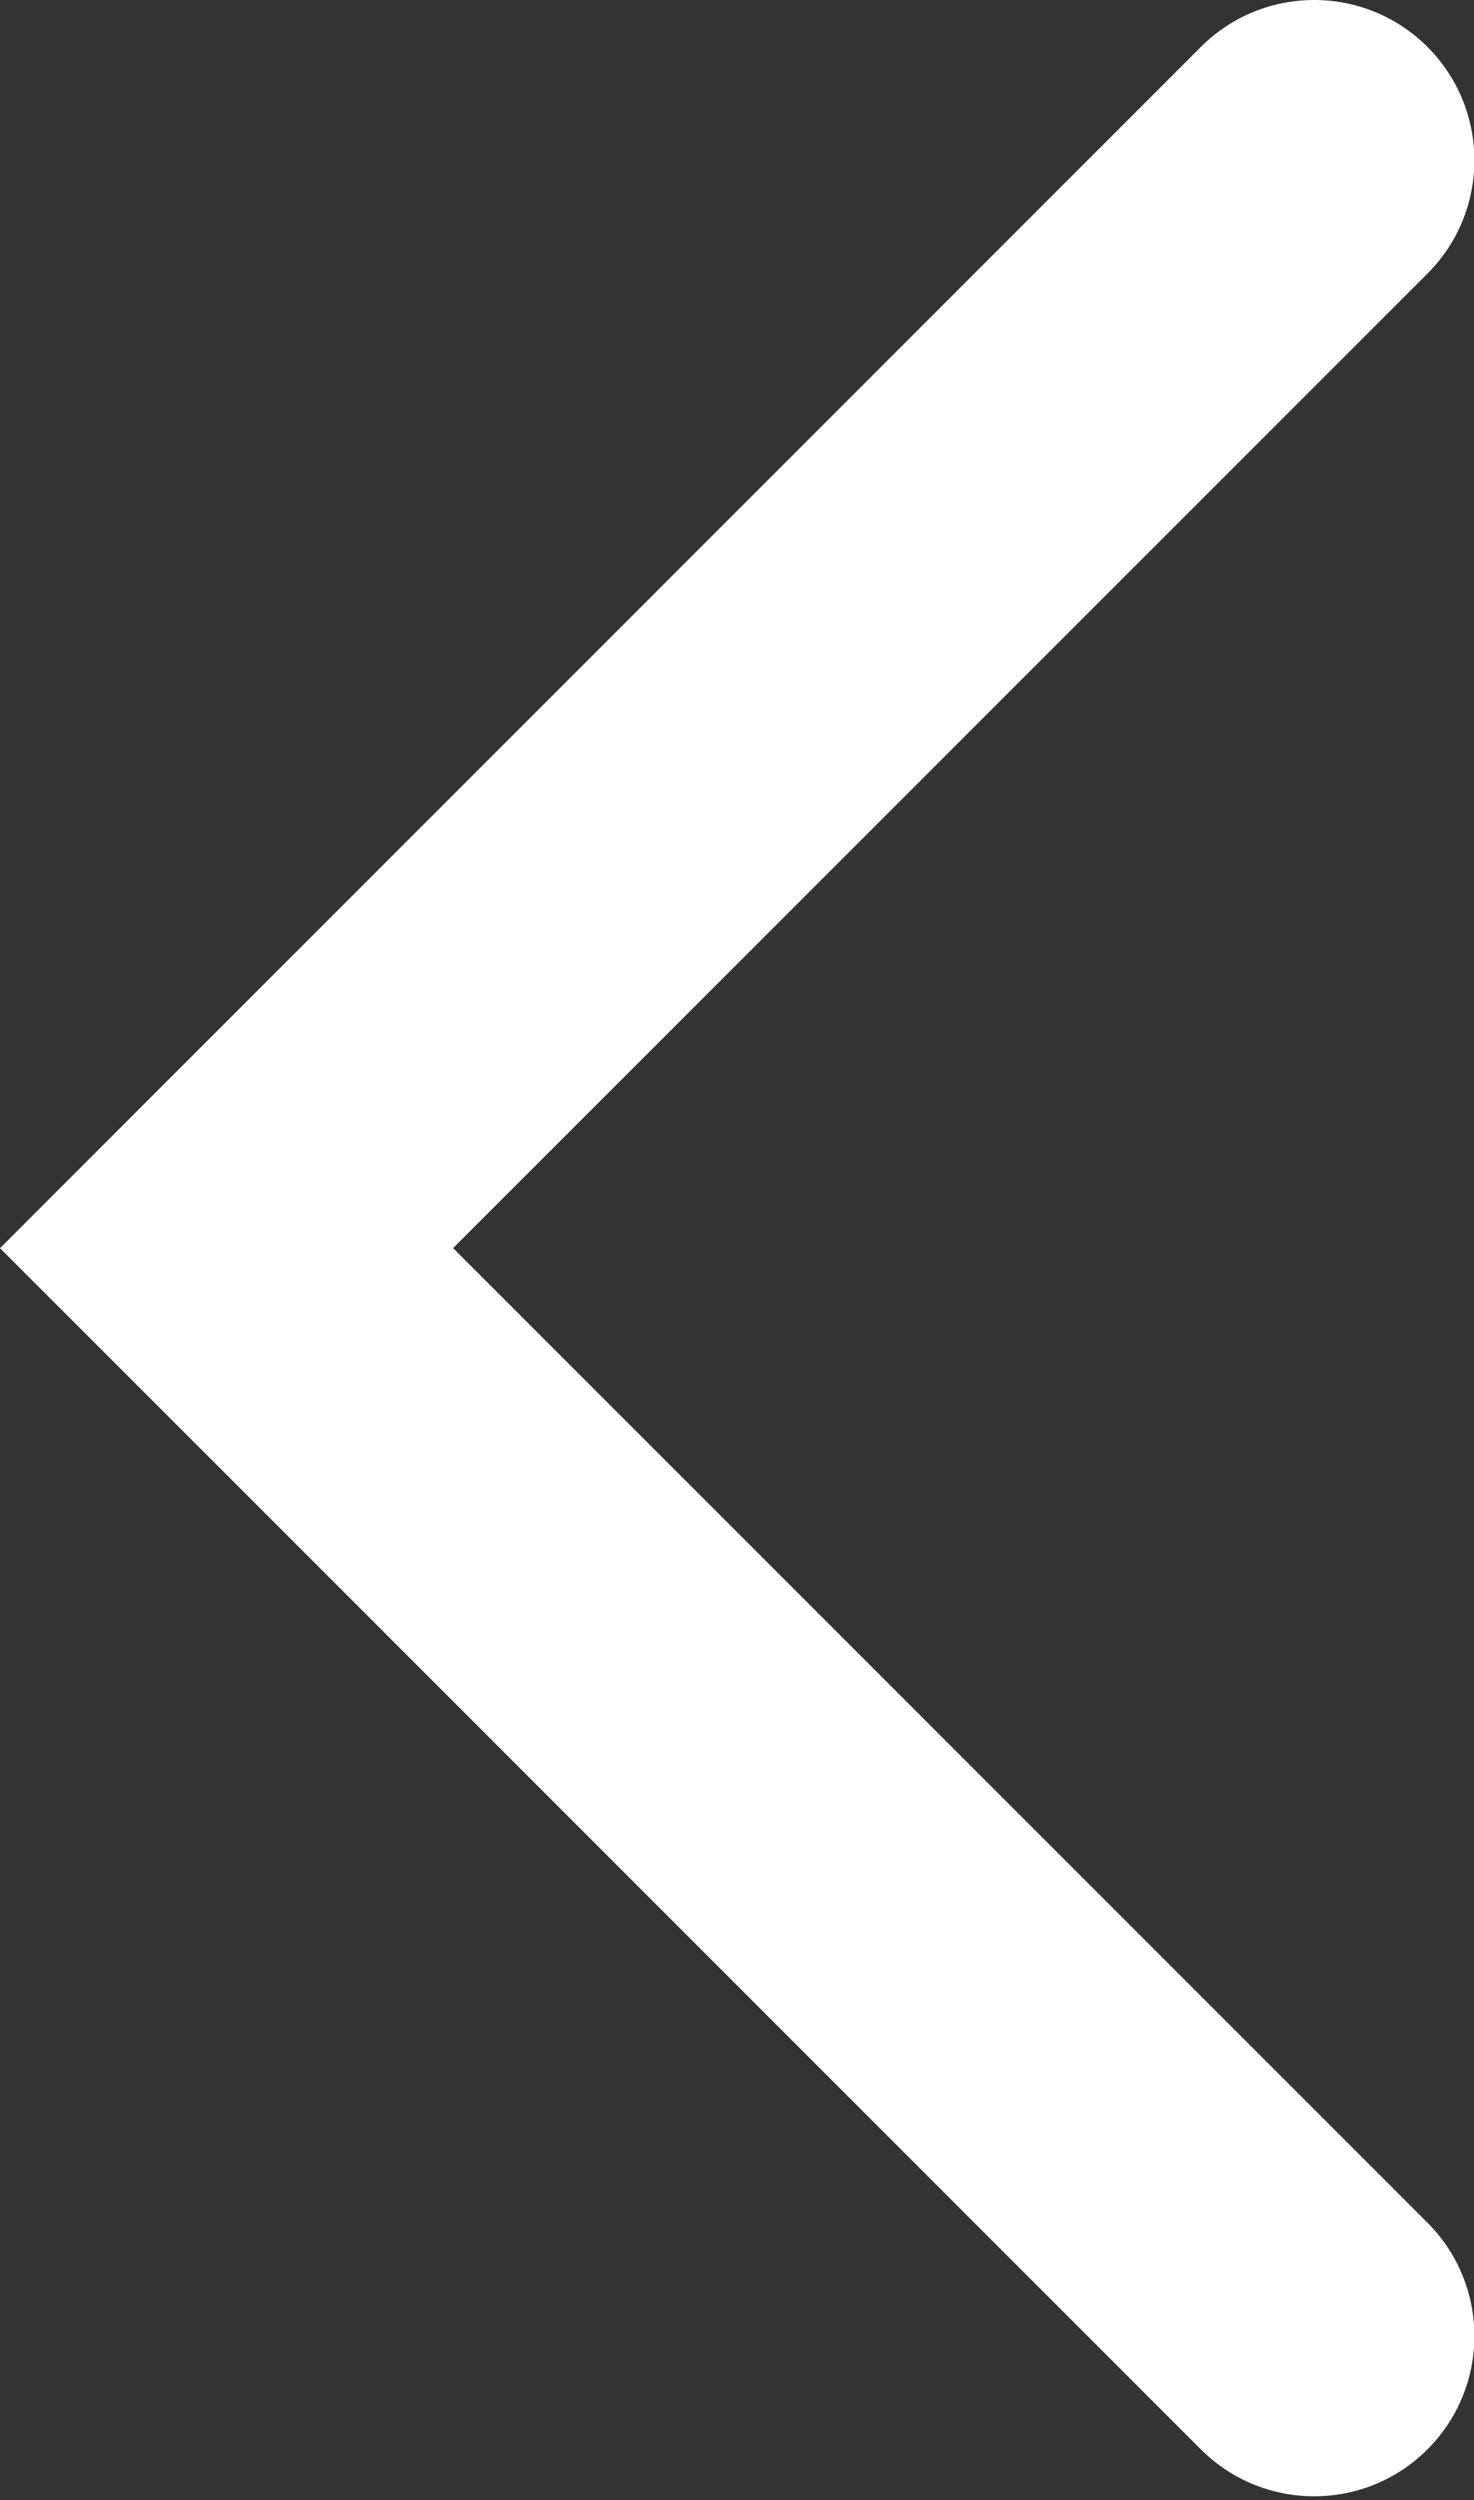 <?xml version="1.0" encoding="UTF-8"?>
<svg width="23px" height="39px" viewBox="0 0 23 39" version="1.1" xmlns="http://www.w3.org/2000/svg" xmlns:xlink="http://www.w3.org/1999/xlink">
    <rect x="0" y="0" width="23" height="39" fill="#333333" stroke="none"/>
    <title>Combined Shape</title>
    <g id="Symbols" stroke="none" stroke-width="1" fill="none" fill-rule="evenodd">
        <g id="Back-Oval" transform="translate(-36, -31)" fill="#FFFFFF">
            <path d="M58.274,31.732 C59.25,32.709 59.25,34.291 58.274,35.268 L43.07,50.47 L58.274,65.673 C59.25,66.65 59.25,68.233 58.274,69.209 C57.298,70.185 55.715,70.185 54.738,69.209 L39.535,54.005 L39.536,54.006 L36,50.471 L54.738,31.732 C55.715,30.756 57.298,30.756 58.274,31.732 Z" id="Combined-Shape"></path>
        </g>
    </g>
</svg>